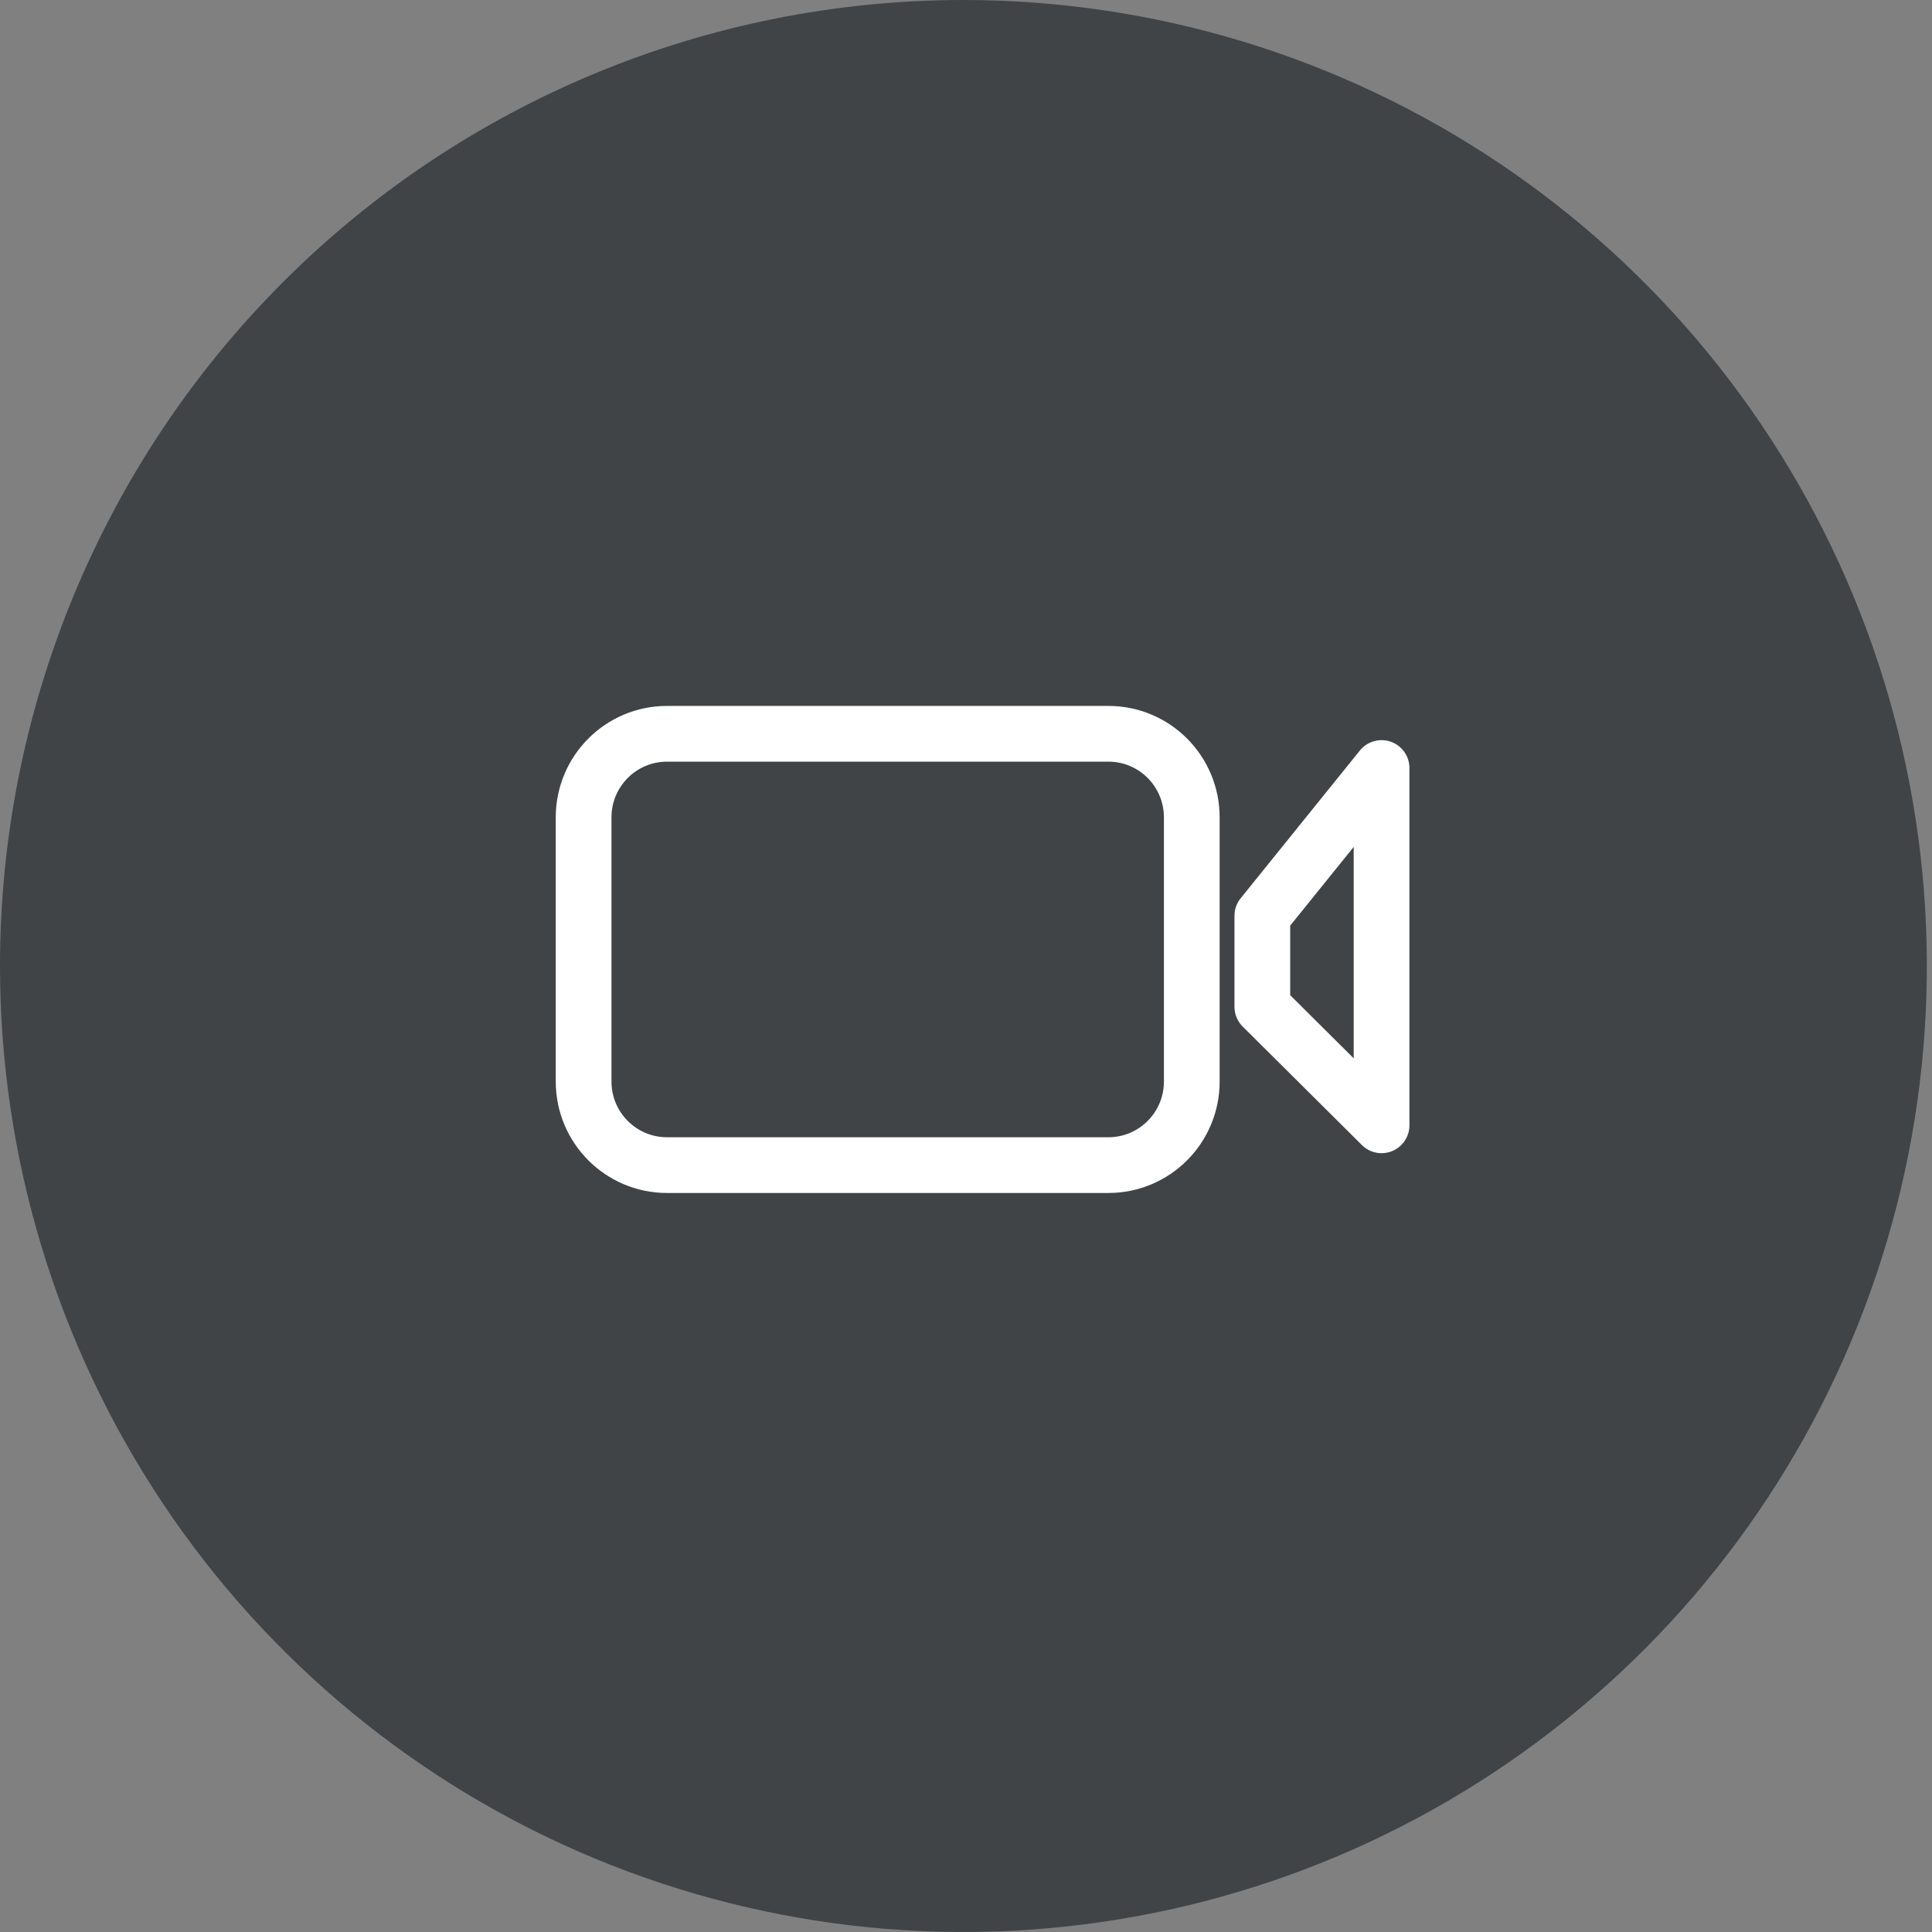 <svg width="52" height="52" viewBox="0 0 52 52" fill="none" xmlns="http://www.w3.org/2000/svg">
<rect x="0" y="0" width="52" height="52" fill="#808080" stroke="none"/>
<path d="M25.931 0C31.059 0 36.073 1.525 40.337 4.382C44.602 7.239 47.925 11.299 49.888 16.05C51.85 20.801 52.364 26.029 51.363 31.072C50.363 36.116 47.893 40.749 44.267 44.385C40.64 48.021 36.02 50.497 30.99 51.5C25.96 52.504 20.746 51.989 16.008 50.021C11.269 48.053 7.219 44.721 4.37 40.445C1.521 36.169 0 31.142 0 26C0 19.104 2.732 12.491 7.595 7.615C12.458 2.739 19.054 0 25.931 0Z" fill="#404447"/>
<path d="M29.833 19.75H17.952C16.713 19.75 15.708 20.757 15.708 22V29.109C15.708 30.352 16.713 31.359 17.952 31.359H29.833C31.073 31.359 32.077 30.352 32.077 29.109V22C32.077 20.757 31.073 19.75 29.833 19.75Z" stroke="white" stroke-width="1.5"/>
<path d="M33.976 24.648V27.098L37.185 30.288V20.671L33.976 24.648Z" stroke="white" stroke-width="1.5" stroke-linejoin="round"/>
</svg>
